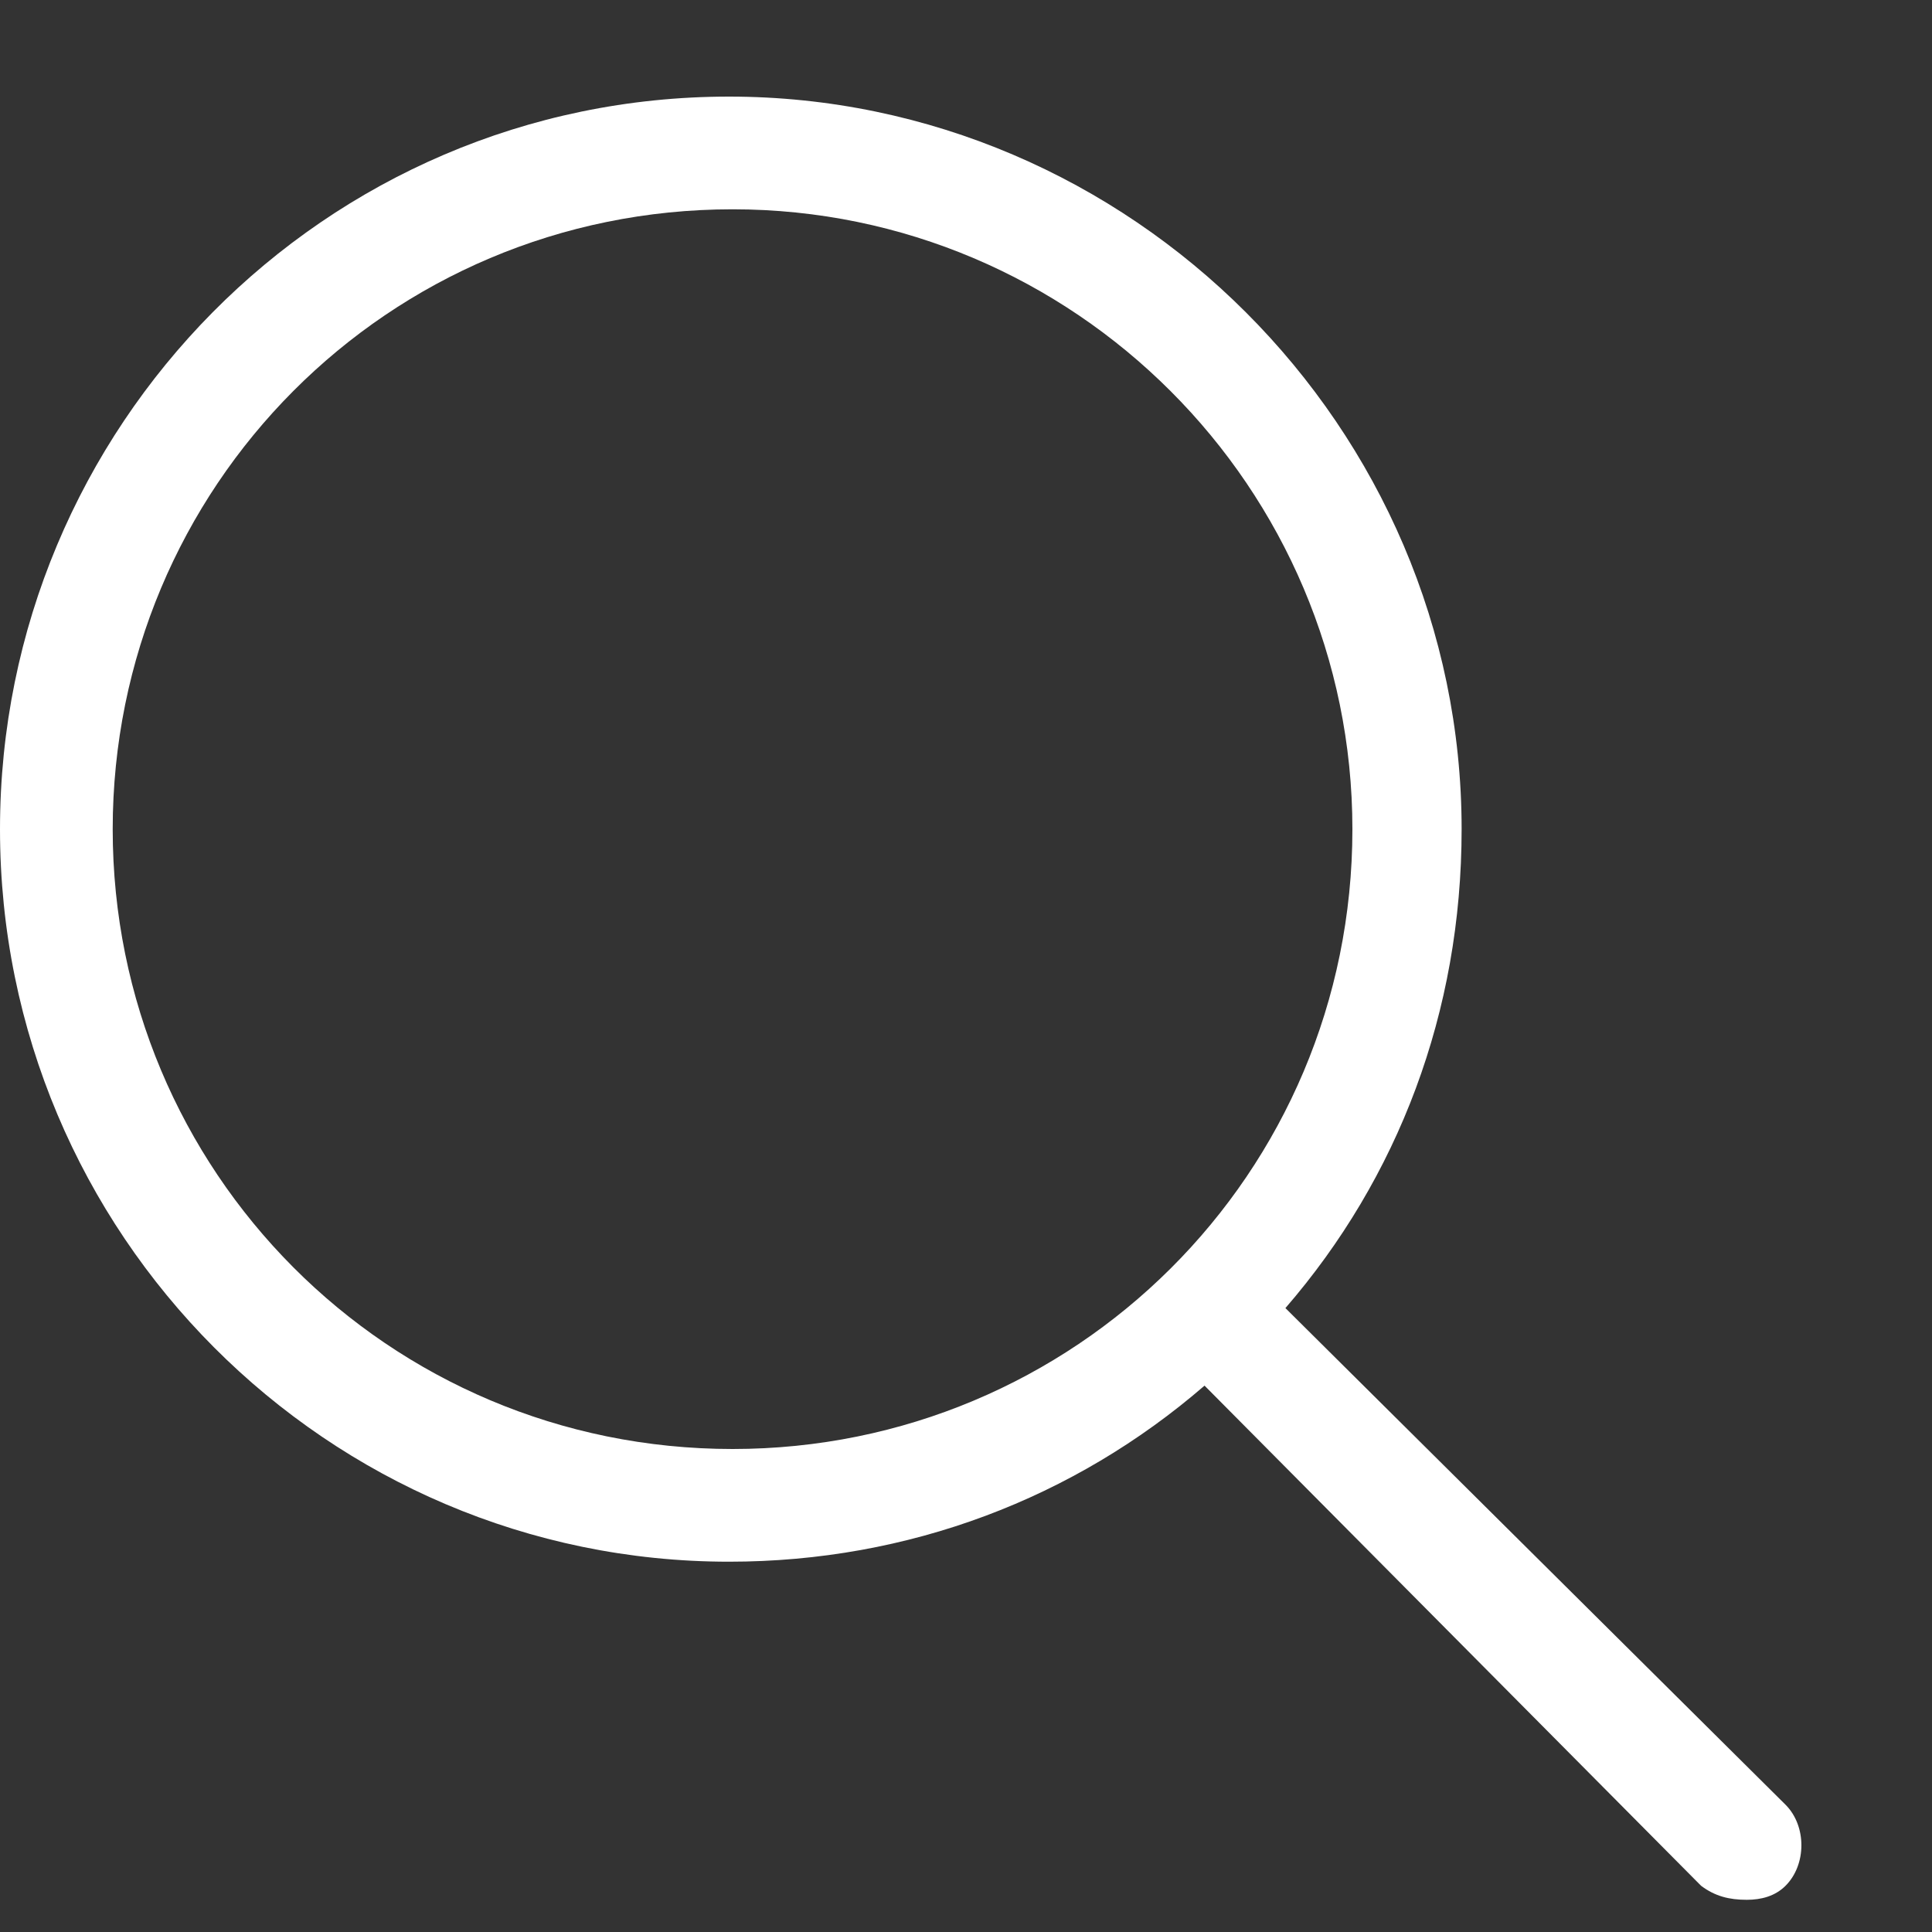 <svg width="15" height="15" viewBox="0 0 15 15" fill="none" xmlns="http://www.w3.org/2000/svg">
<rect x="0" y="0" width="15" height="15" fill="#333333" stroke="none"/>
<path d="M13.863 14.012C14.027 14.176 14.027 14.477 13.863 14.641C13.781 14.723 13.672 14.75 13.562 14.75C13.426 14.75 13.316 14.723 13.207 14.641L9.352 10.758C8.34 11.633 7.055 12.125 5.66 12.125C2.543 12.125 0 9.582 0 6.438C0 3.32 2.516 0.75 5.66 0.75C8.777 0.75 11.348 3.32 11.348 6.438C11.348 7.859 10.855 9.145 9.98 10.156L13.863 14.012ZM5.688 11.25C8.34 11.25 10.5 9.117 10.5 6.438C10.5 3.785 8.34 1.625 5.688 1.625C3.008 1.625 0.875 3.785 0.875 6.438C0.875 9.09 3.008 11.25 5.688 11.25Z" fill="white"/>
</svg>
